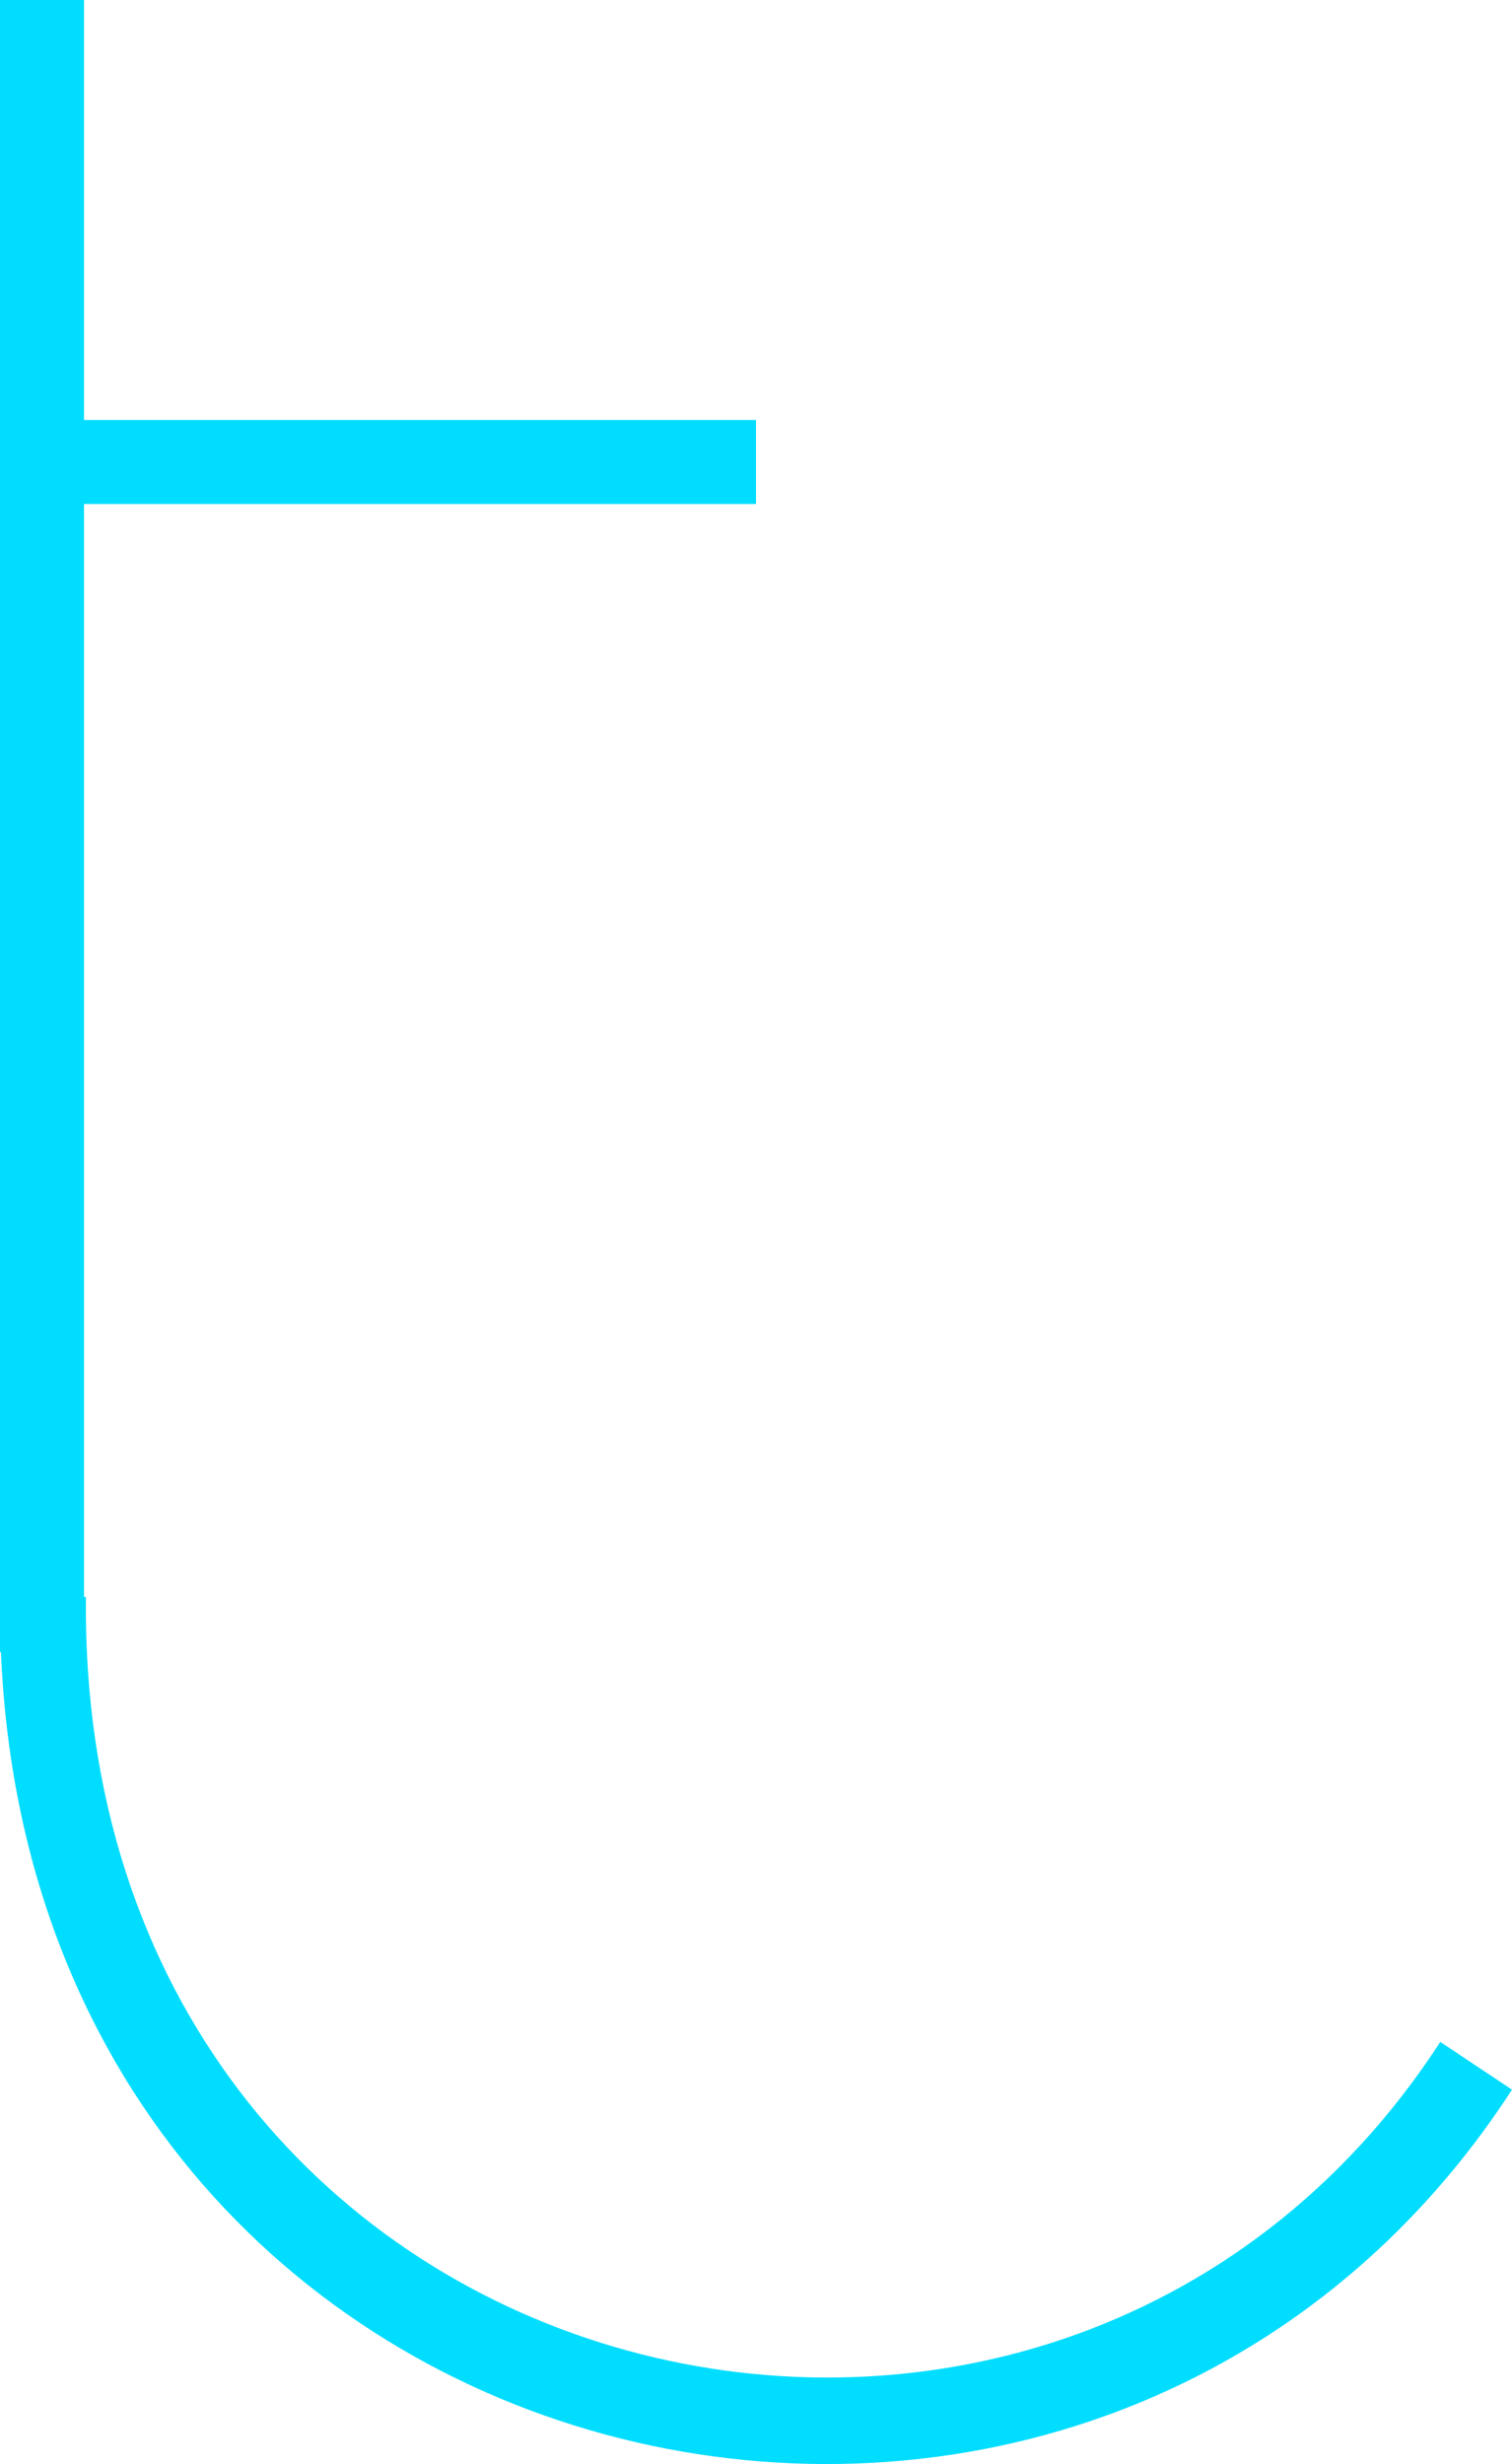 <svg width="54" height="88" viewBox="0 0 54 88" fill="none" xmlns="http://www.w3.org/2000/svg">
<path fill-rule="evenodd" clip-rule="evenodd" d="M1.94786e-07 59L-2.38419e-06 1.31134e-07L3 0L3 59L1.94786e-07 59Z" fill="#00DDFF"/>
<path fill-rule="evenodd" clip-rule="evenodd" d="M27 18H2V15H27V18Z" fill="#00DDFF"/>
<path fill-rule="evenodd" clip-rule="evenodd" d="M54 74.63C38.505 98.495 -0.321 89.073 0.002 57L3.067 57.032C2.777 85.796 37.51 94.378 51.439 72.925L54 74.63Z" fill="#00DDFF"/>
</svg>

